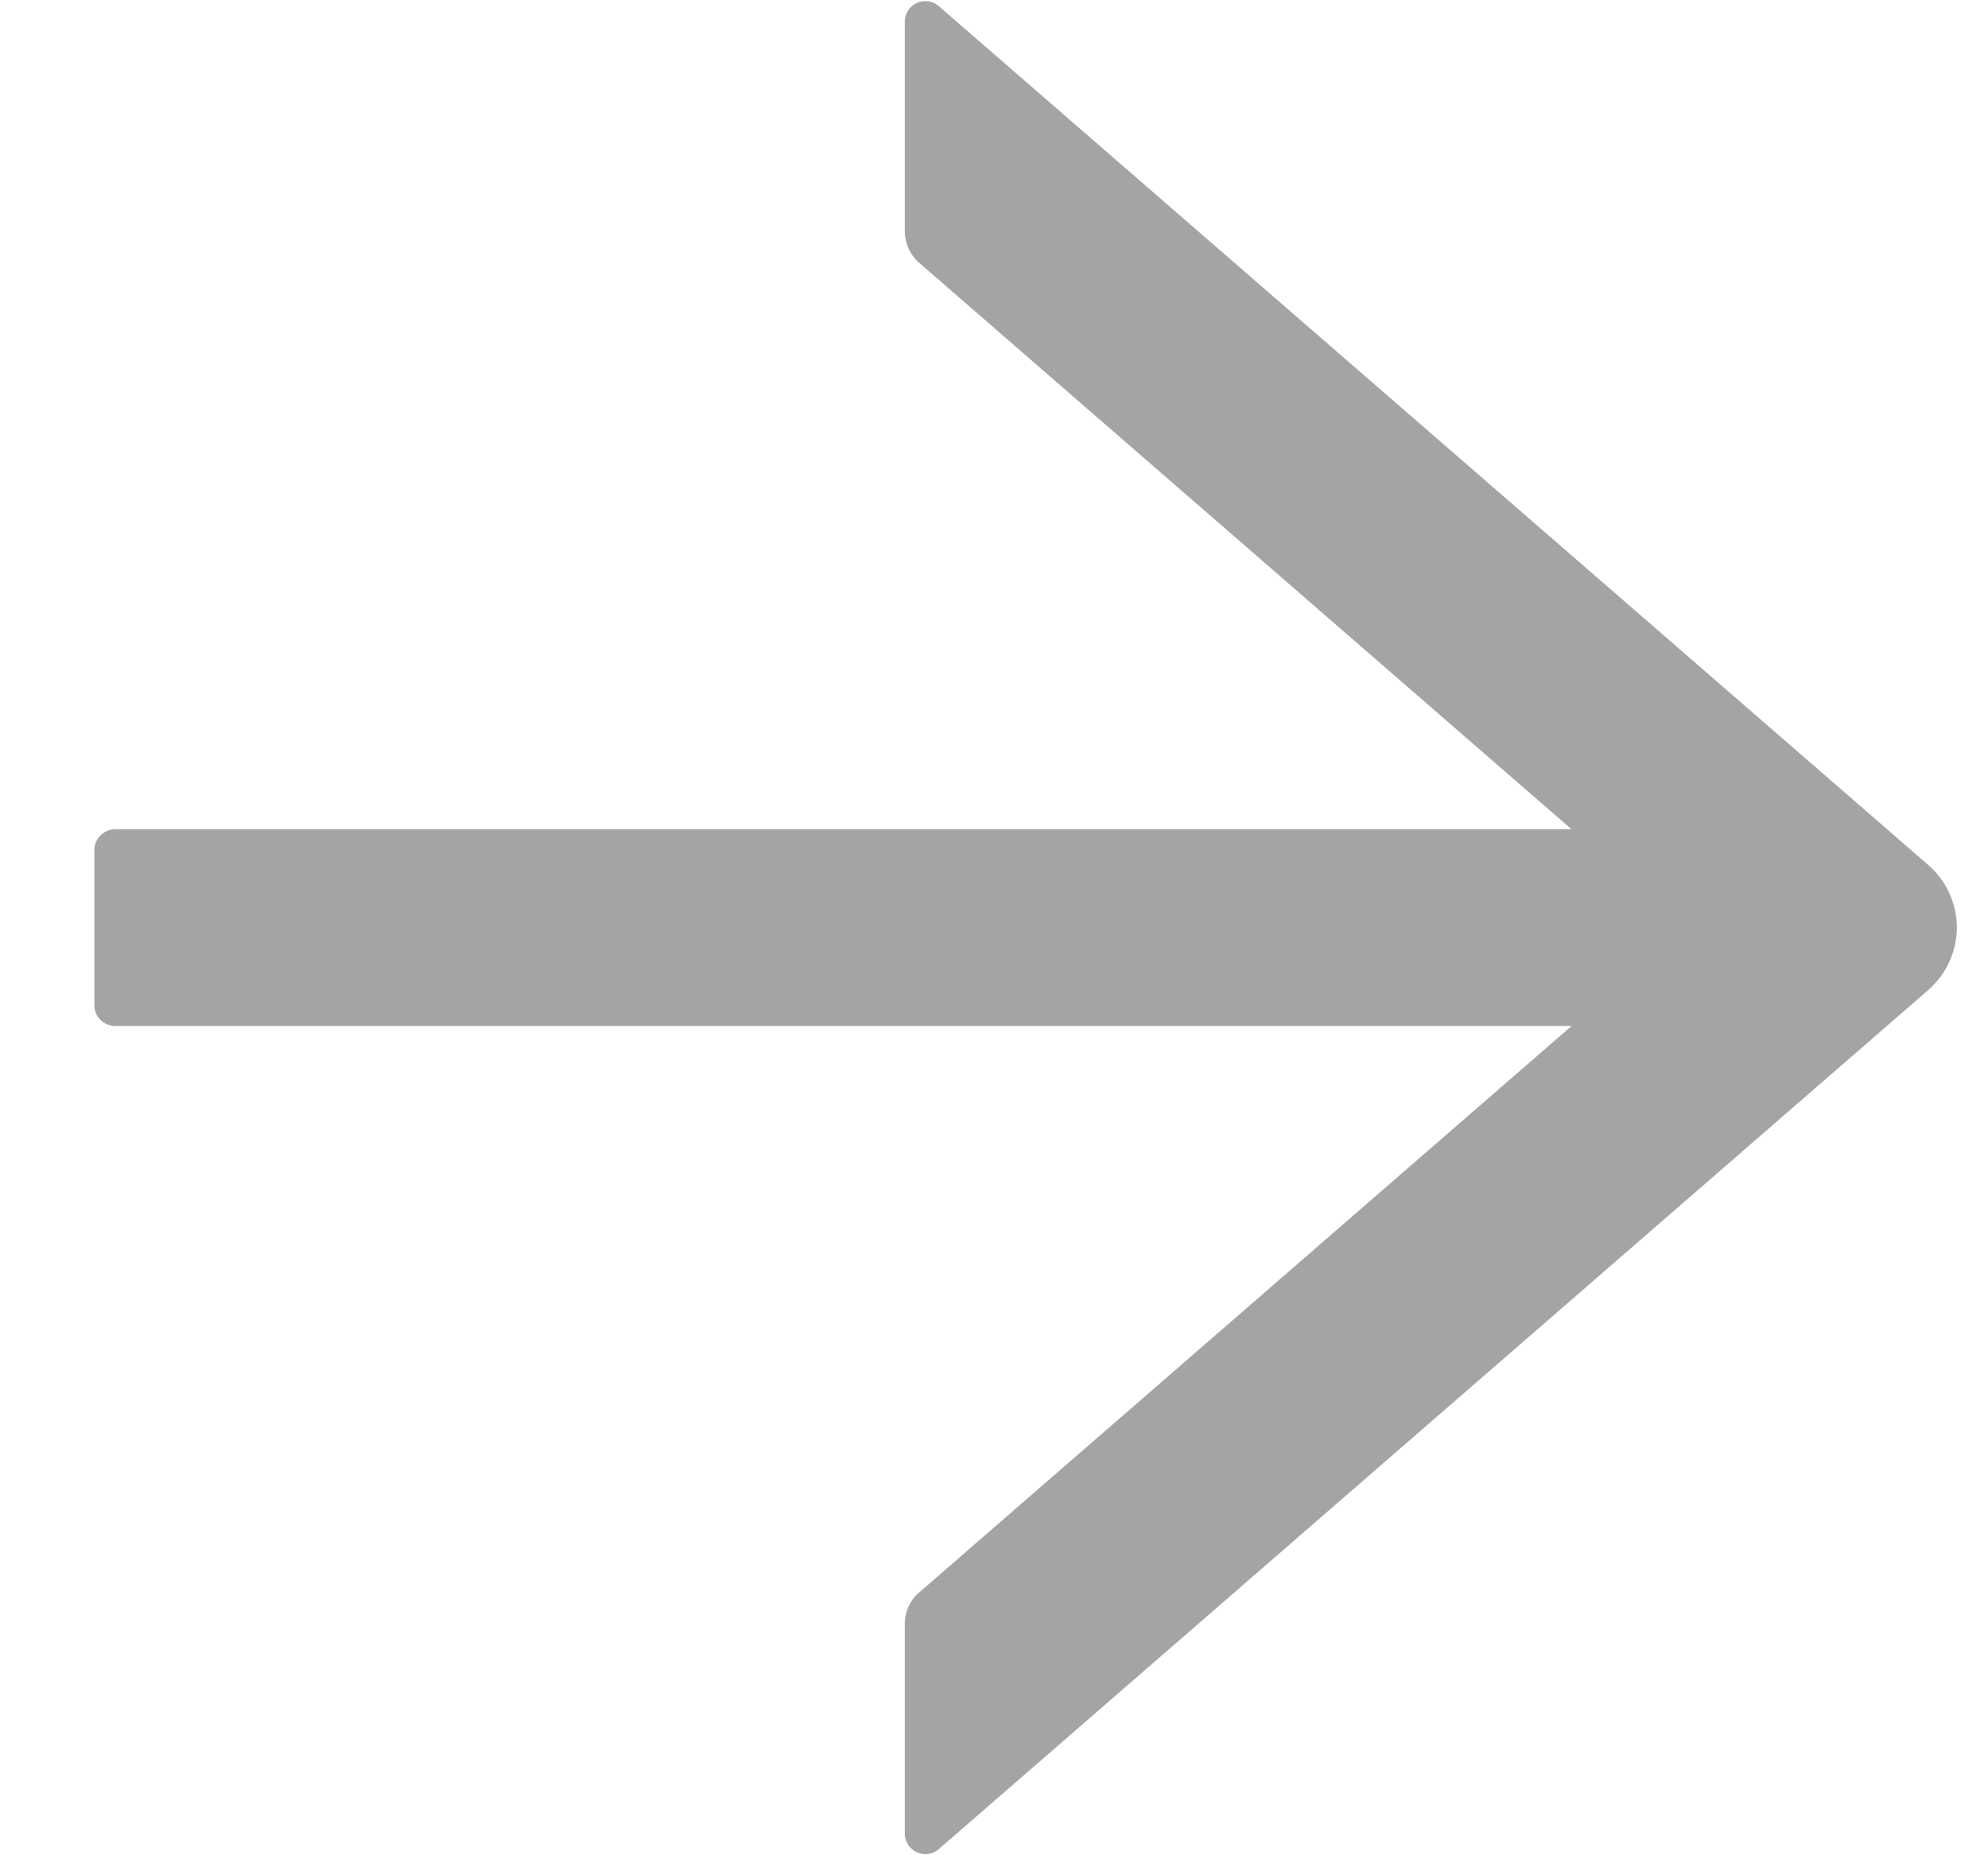 <svg width="15" height="14" viewBox="0 0 15 14" fill="none" xmlns="http://www.w3.org/2000/svg">
<path d="M6.827 0.164L6.827 1.746C6.827 1.836 6.866 1.922 6.934 1.982L11.858 6.258L0.869 6.258C0.783 6.258 0.712 6.328 0.712 6.414L0.712 7.586C0.712 7.672 0.783 7.742 0.869 7.742L11.858 7.742L6.934 12.018C6.866 12.076 6.827 12.162 6.827 12.254L6.827 13.836C6.827 13.969 6.985 14.041 7.084 13.953L14.549 7.471C14.617 7.412 14.671 7.34 14.708 7.258C14.745 7.177 14.765 7.089 14.765 6.999C14.765 6.91 14.745 6.821 14.708 6.74C14.671 6.658 14.617 6.586 14.549 6.527L7.084 0.047C6.983 -0.041 6.827 0.031 6.827 0.164Z" fill="#A4A4A4"/>
</svg>
